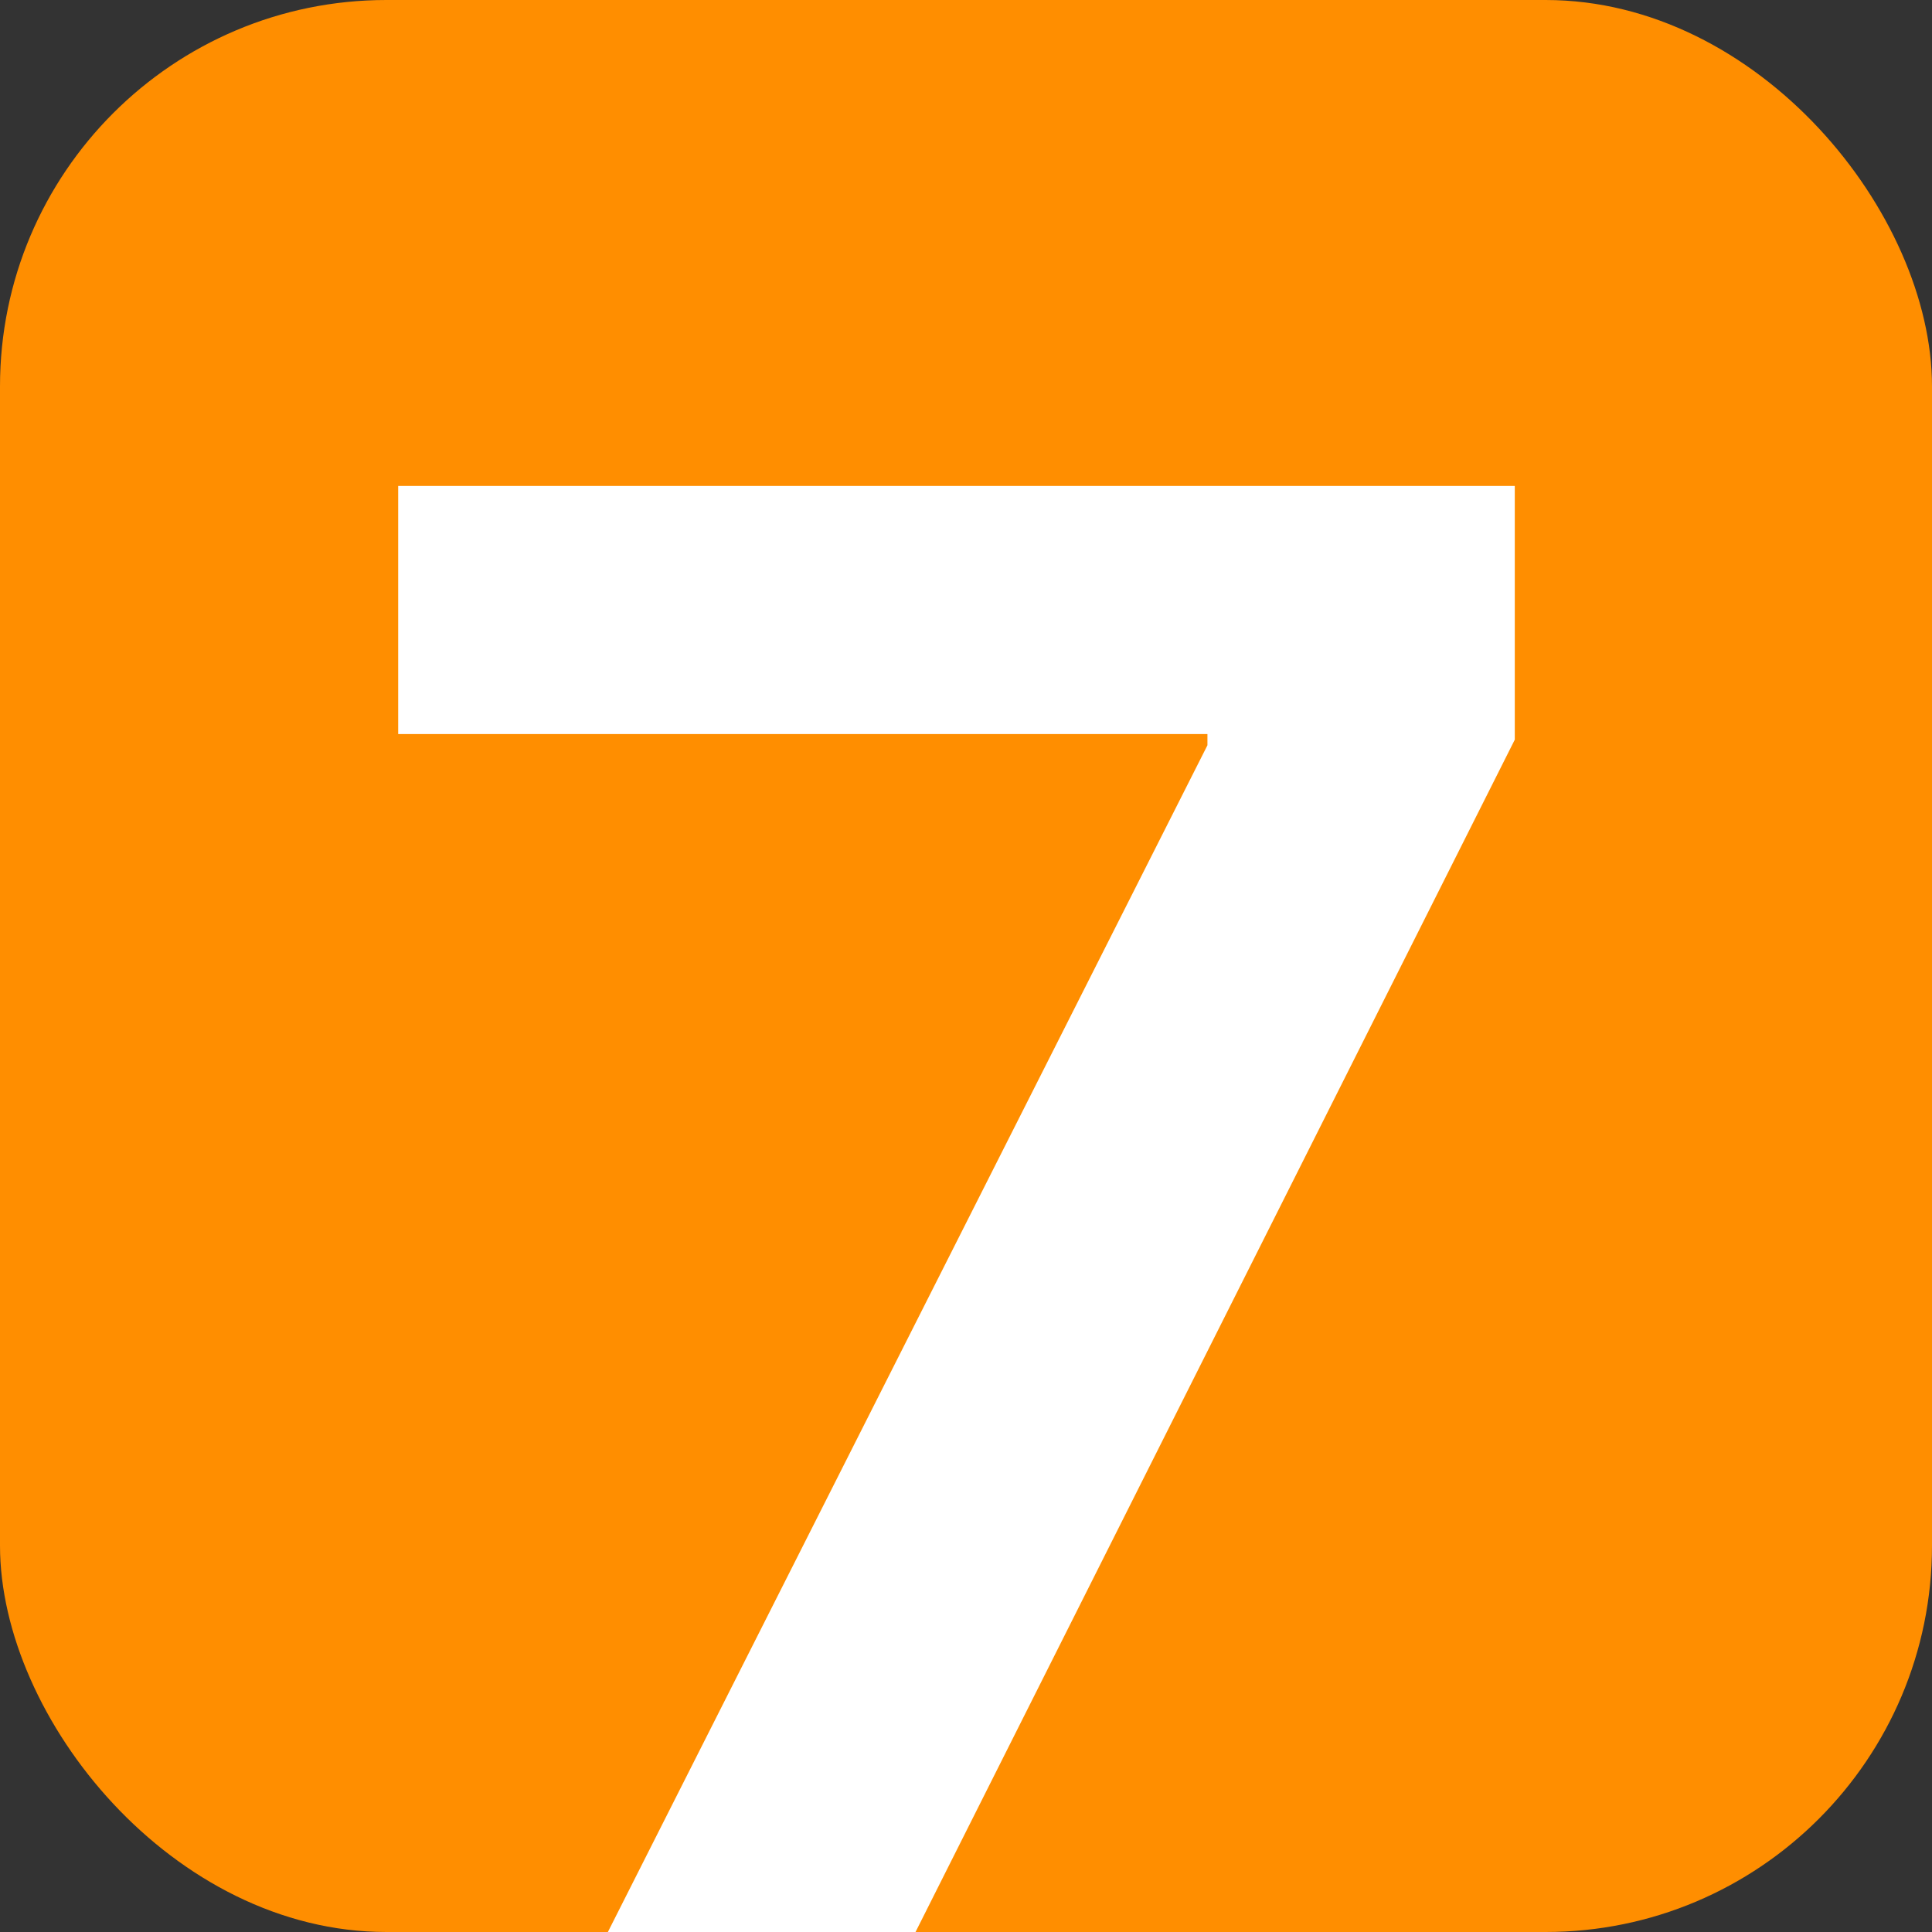 <svg width="60" height="60" viewBox="0 0 60 60" fill="none" xmlns="http://www.w3.org/2000/svg">
<rect x="0" y="0" width="60" height="60" fill="#333333" stroke="none"/>
<g clip-path="url(#clip0_940_3087)">
<rect width="60" height="60" rx="12" fill="#FF8E00"/>
<path d="M15.847 66L37.498 23.145V22.797H12.366V15.091H47.043V22.971L25.417 66H15.847Z" fill="white"/>
</g>
<defs>
<clipPath id="clip0_940_3087">
<rect width="60" height="60" rx="12" fill="white"/>
</clipPath>
</defs>
</svg>
